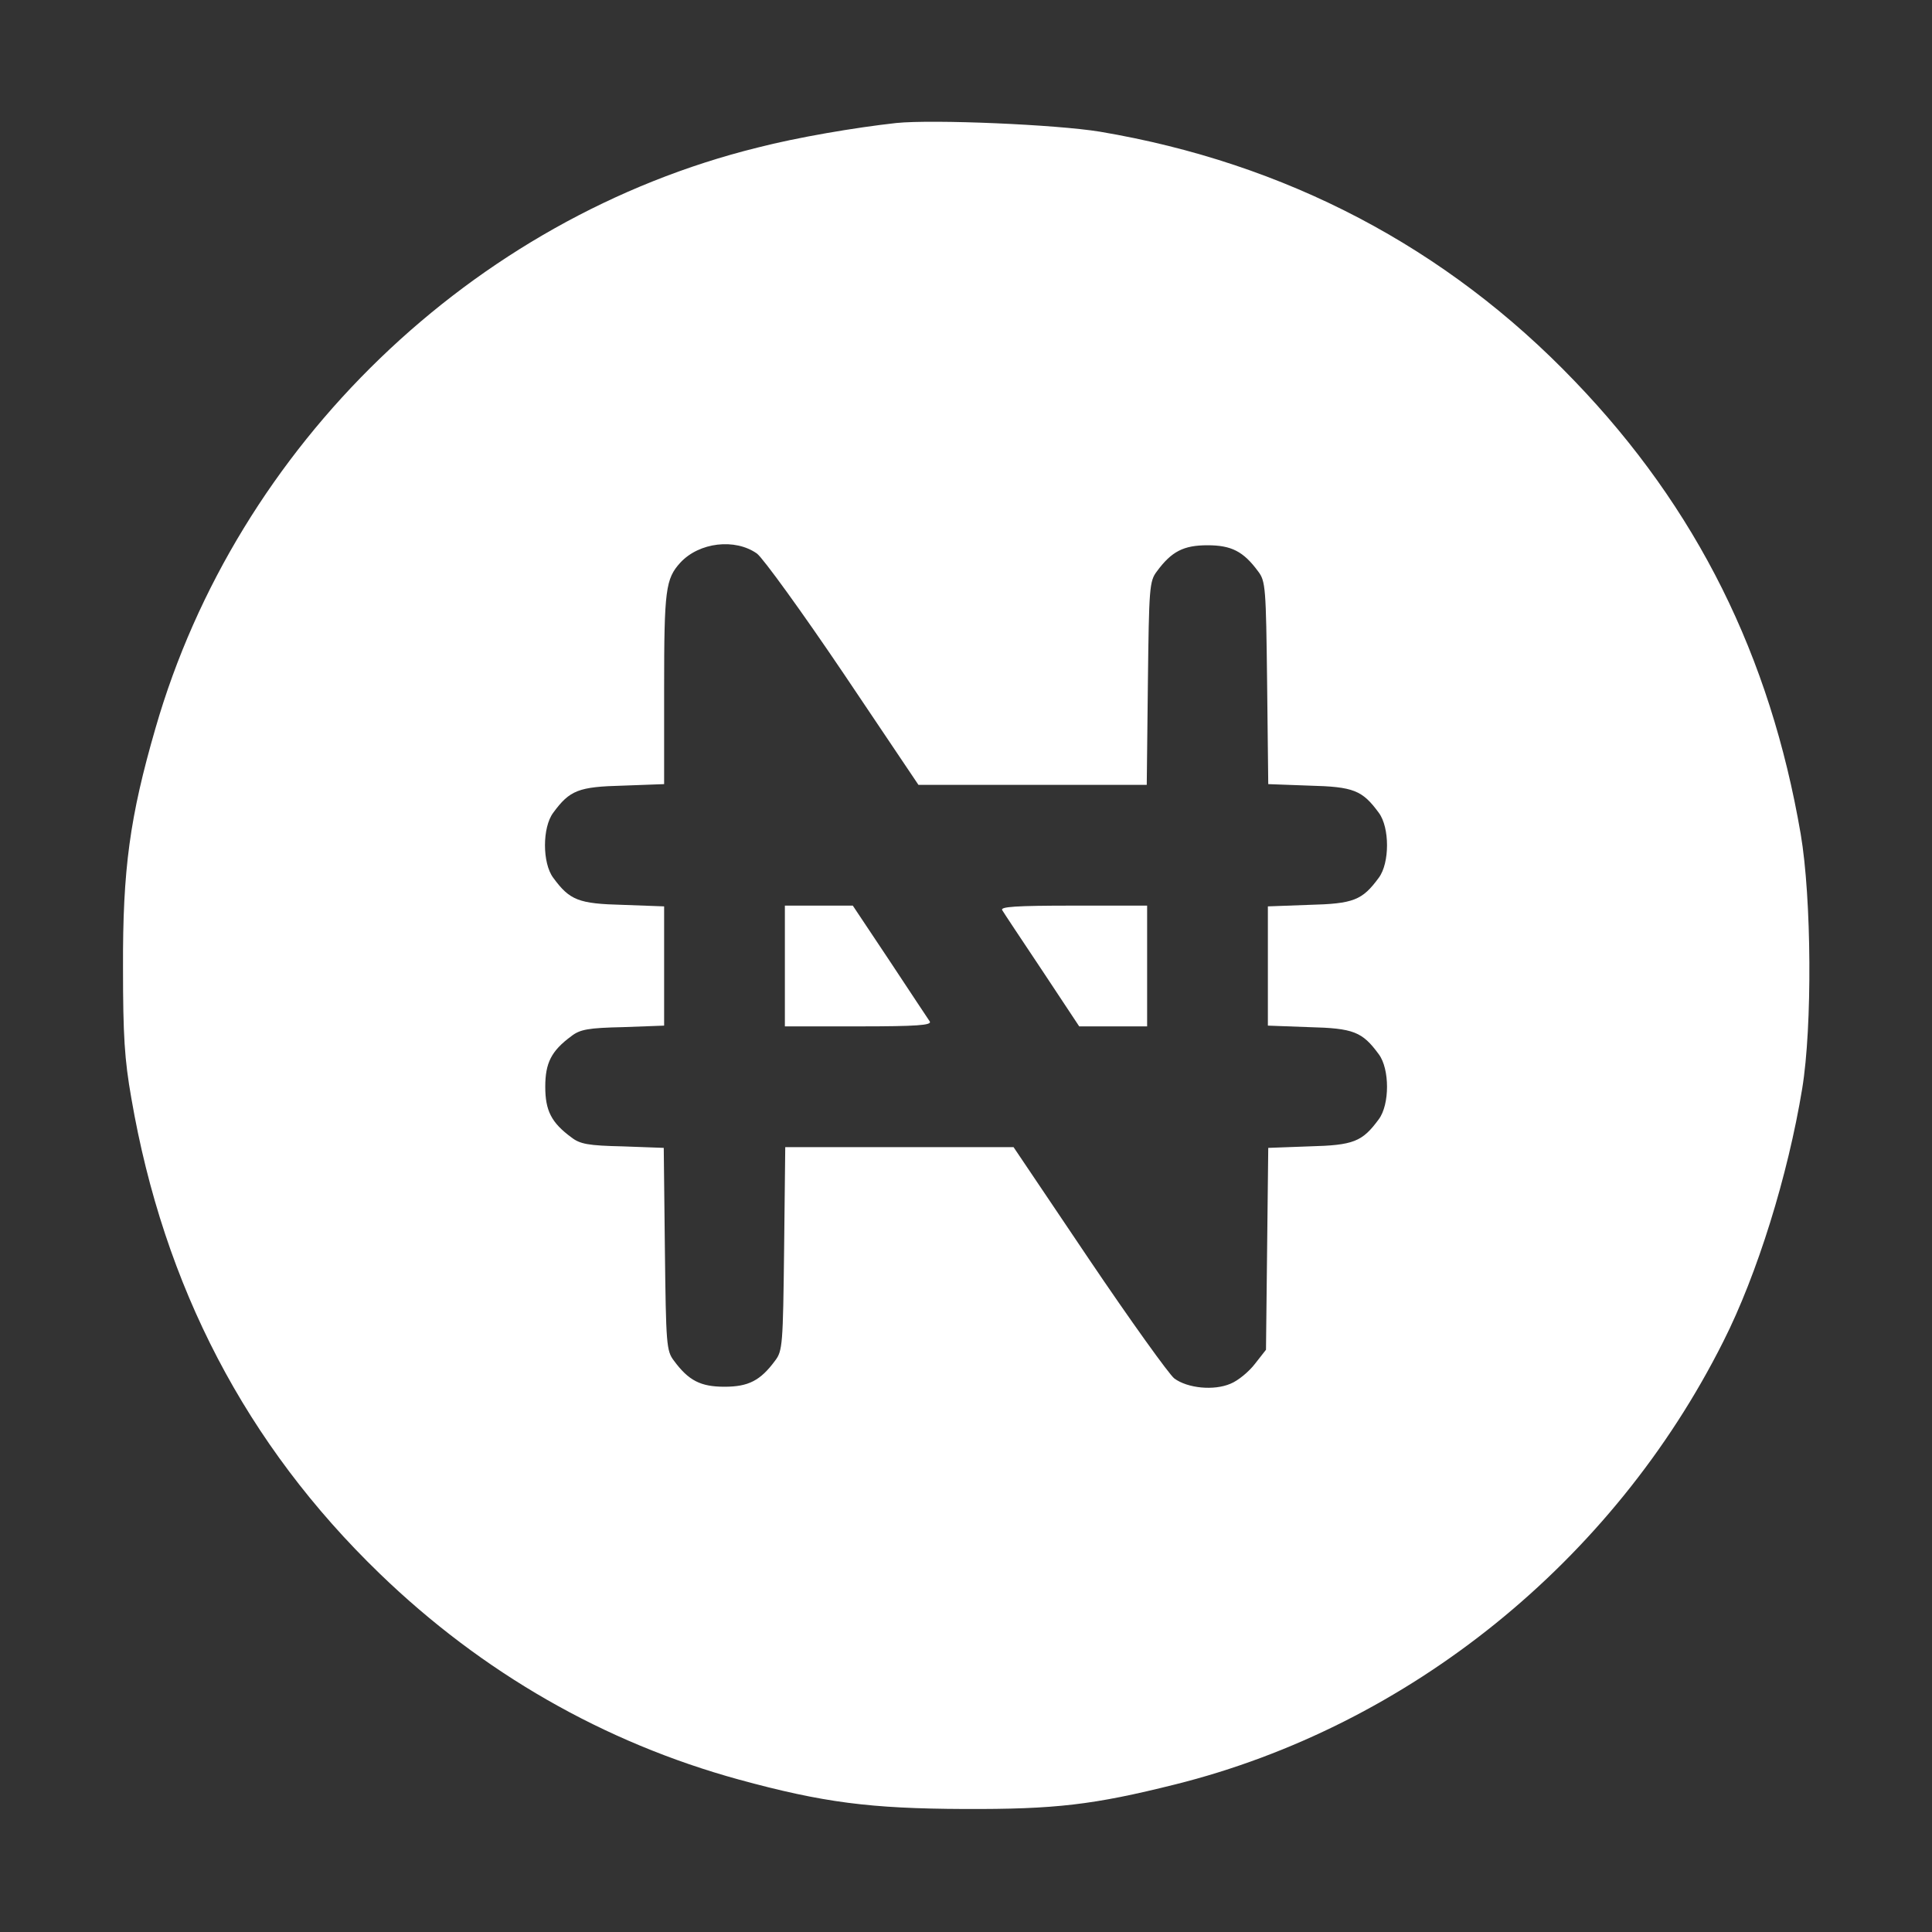 <?xml version="1.0" standalone="no"?>
<!DOCTYPE svg PUBLIC "-//W3C//DTD SVG 20010904//EN"
 "http://www.w3.org/TR/2001/REC-SVG-20010904/DTD/svg10.dtd">
<svg version="1.0" xmlns="http://www.w3.org/2000/svg"
 width="26" height="26" viewBox="0 0 512 512"
 preserveAspectRatio="xMidYMid meet">

<rect x="0" y="0" width="512" height="512" fill="#333333" stroke="none"/>

<g transform="translate(0,512) scale(0.1,-0.1)"
fill="#000000" stroke="none">
<path d="M2375 4794 c-109 -12 -262 -38 -367 -65 -756 -187 -1380 -789 -1596
-1539 -68 -235 -87 -373 -86 -635 0 -179 4 -243 22 -345 86 -500 305 -919 658
-1260 272 -263 595 -448 952 -546 223 -61 348 -77 597 -78 242 -1 343 11 559
65 621 155 1161 592 1453 1174 90 178 171 439 209 670 27 164 25 505 -4 675
-81 472 -275 863 -599 1200 -340 355 -766 578 -1258 661 -116 19 -442 33 -540
23z m-369 -1141 c16 -12 119 -154 229 -317 l199 -296 303 0 302 0 3 269 c3
254 4 271 24 297 39 53 71 69 134 69 63 0 95 -16 134 -69 20 -26 21 -43 24
-296 l3 -268 109 -4 c117 -3 140 -12 184 -72 29 -39 29 -133 0 -172 -44 -60
-67 -69 -185 -72 l-109 -4 0 -158 0 -158 109 -4 c118 -3 141 -12 185 -72 29
-39 29 -133 0 -172 -44 -60 -67 -69 -184 -72 l-109 -4 -3 -267 -3 -268 -29
-37 c-16 -21 -45 -45 -65 -53 -44 -19 -114 -12 -149 14 -14 11 -116 153 -226
316 l-200 297 -303 0 -302 0 -3 -269 c-3 -254 -4 -271 -24 -297 -39 -53 -71
-69 -134 -69 -63 0 -95 16 -134 69 -20 26 -21 43 -24 296 l-3 268 -109 4 c-91
2 -113 6 -136 24 -53 39 -69 71 -69 134 0 63 16 95 69 134 23 18 45 22 137 24
l109 4 0 158 0 158 -109 4 c-118 3 -141 12 -185 72 -29 39 -29 133 0 172 44
60 67 69 185 72 l109 4 0 253 c0 263 4 291 43 334 50 54 145 65 203 24z" fill="#fff"/>
<path d="M2080 2560 l0 -160 196 0 c153 0 194 3 188 13 -4 6 -52 78 -106 160
l-98 147 -90 0 -90 0 0 -160z" fill="#fff" />
<path d="M2656 2708 c4 -7 52 -79 106 -160 l98 -148 90 0 90 0 0 160 0 160
-196 0 c-153 0 -194 -3 -188 -12z" fill="#fff"/>
</g>
</svg>
